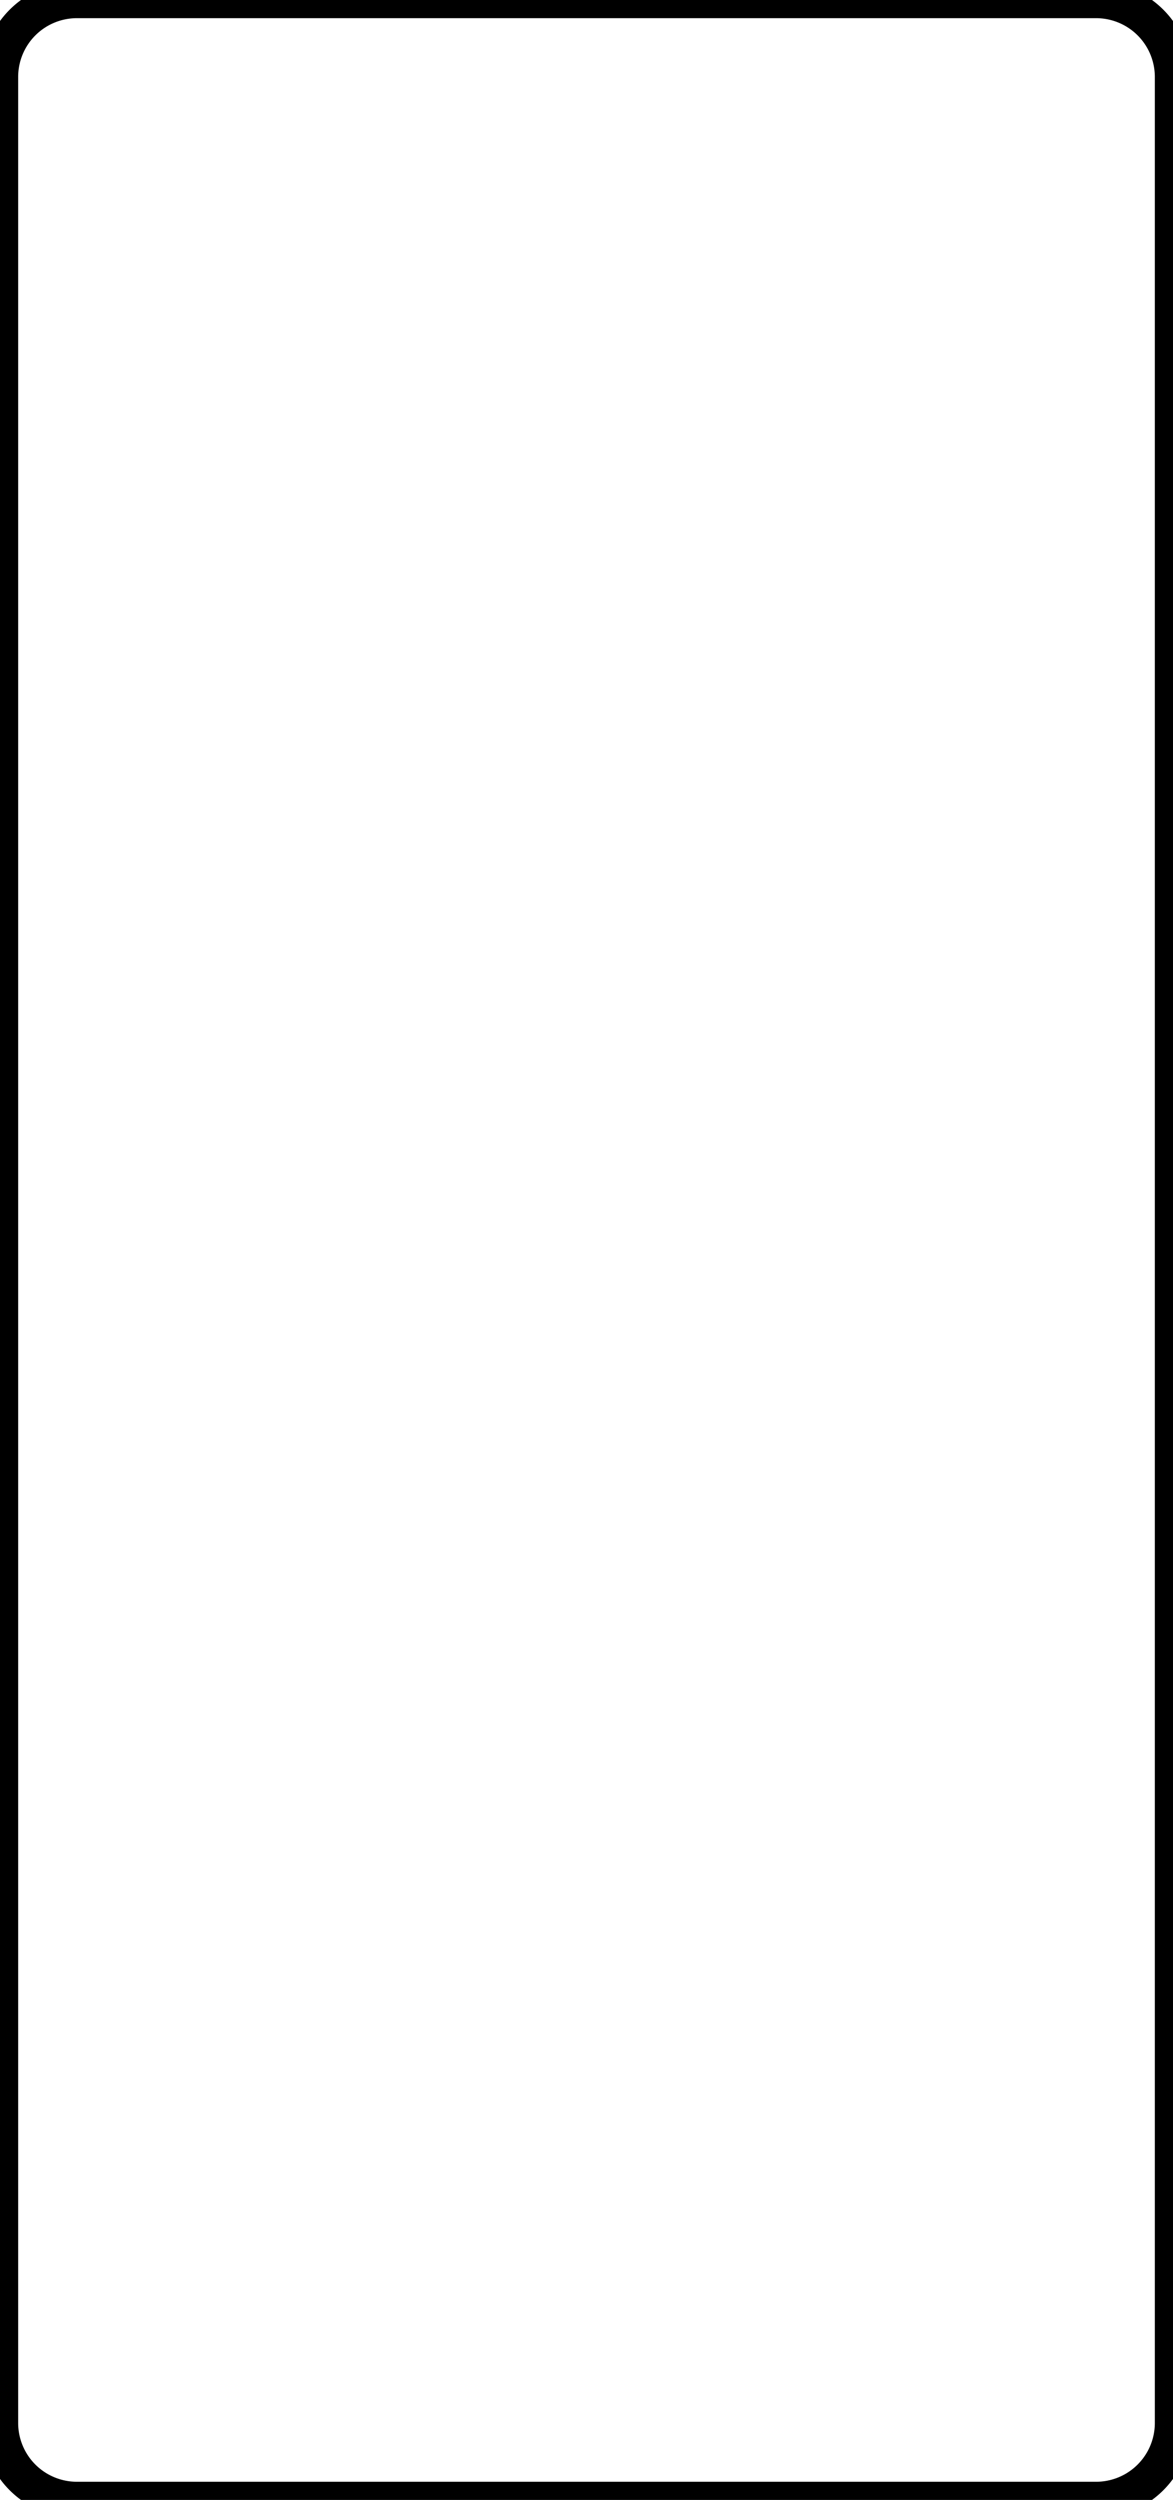 <svg width="30.5mm" height="65mm" viewBox="0 0 30.5 65" xmlns="http://www.w3.org/2000/svg"><g id="svgGroup" stroke-linecap="round" fill-rule="evenodd" font-size="9pt" stroke="#000" stroke-width="0.25mm" fill="none" style="stroke:#000;stroke-width:0.25mm;fill:none"><path d="M 2 65 L 28.5 65 A 2 2 0 0 0 30.5 63 L 30.5 2 A 2 2 0 0 0 28.5 0 L 2 0 A 2 2 0 0 0 0 2 L 0 63 A 2 2 0 0 0 2 65 Z" vector-effect="non-scaling-stroke"/></g></svg>
